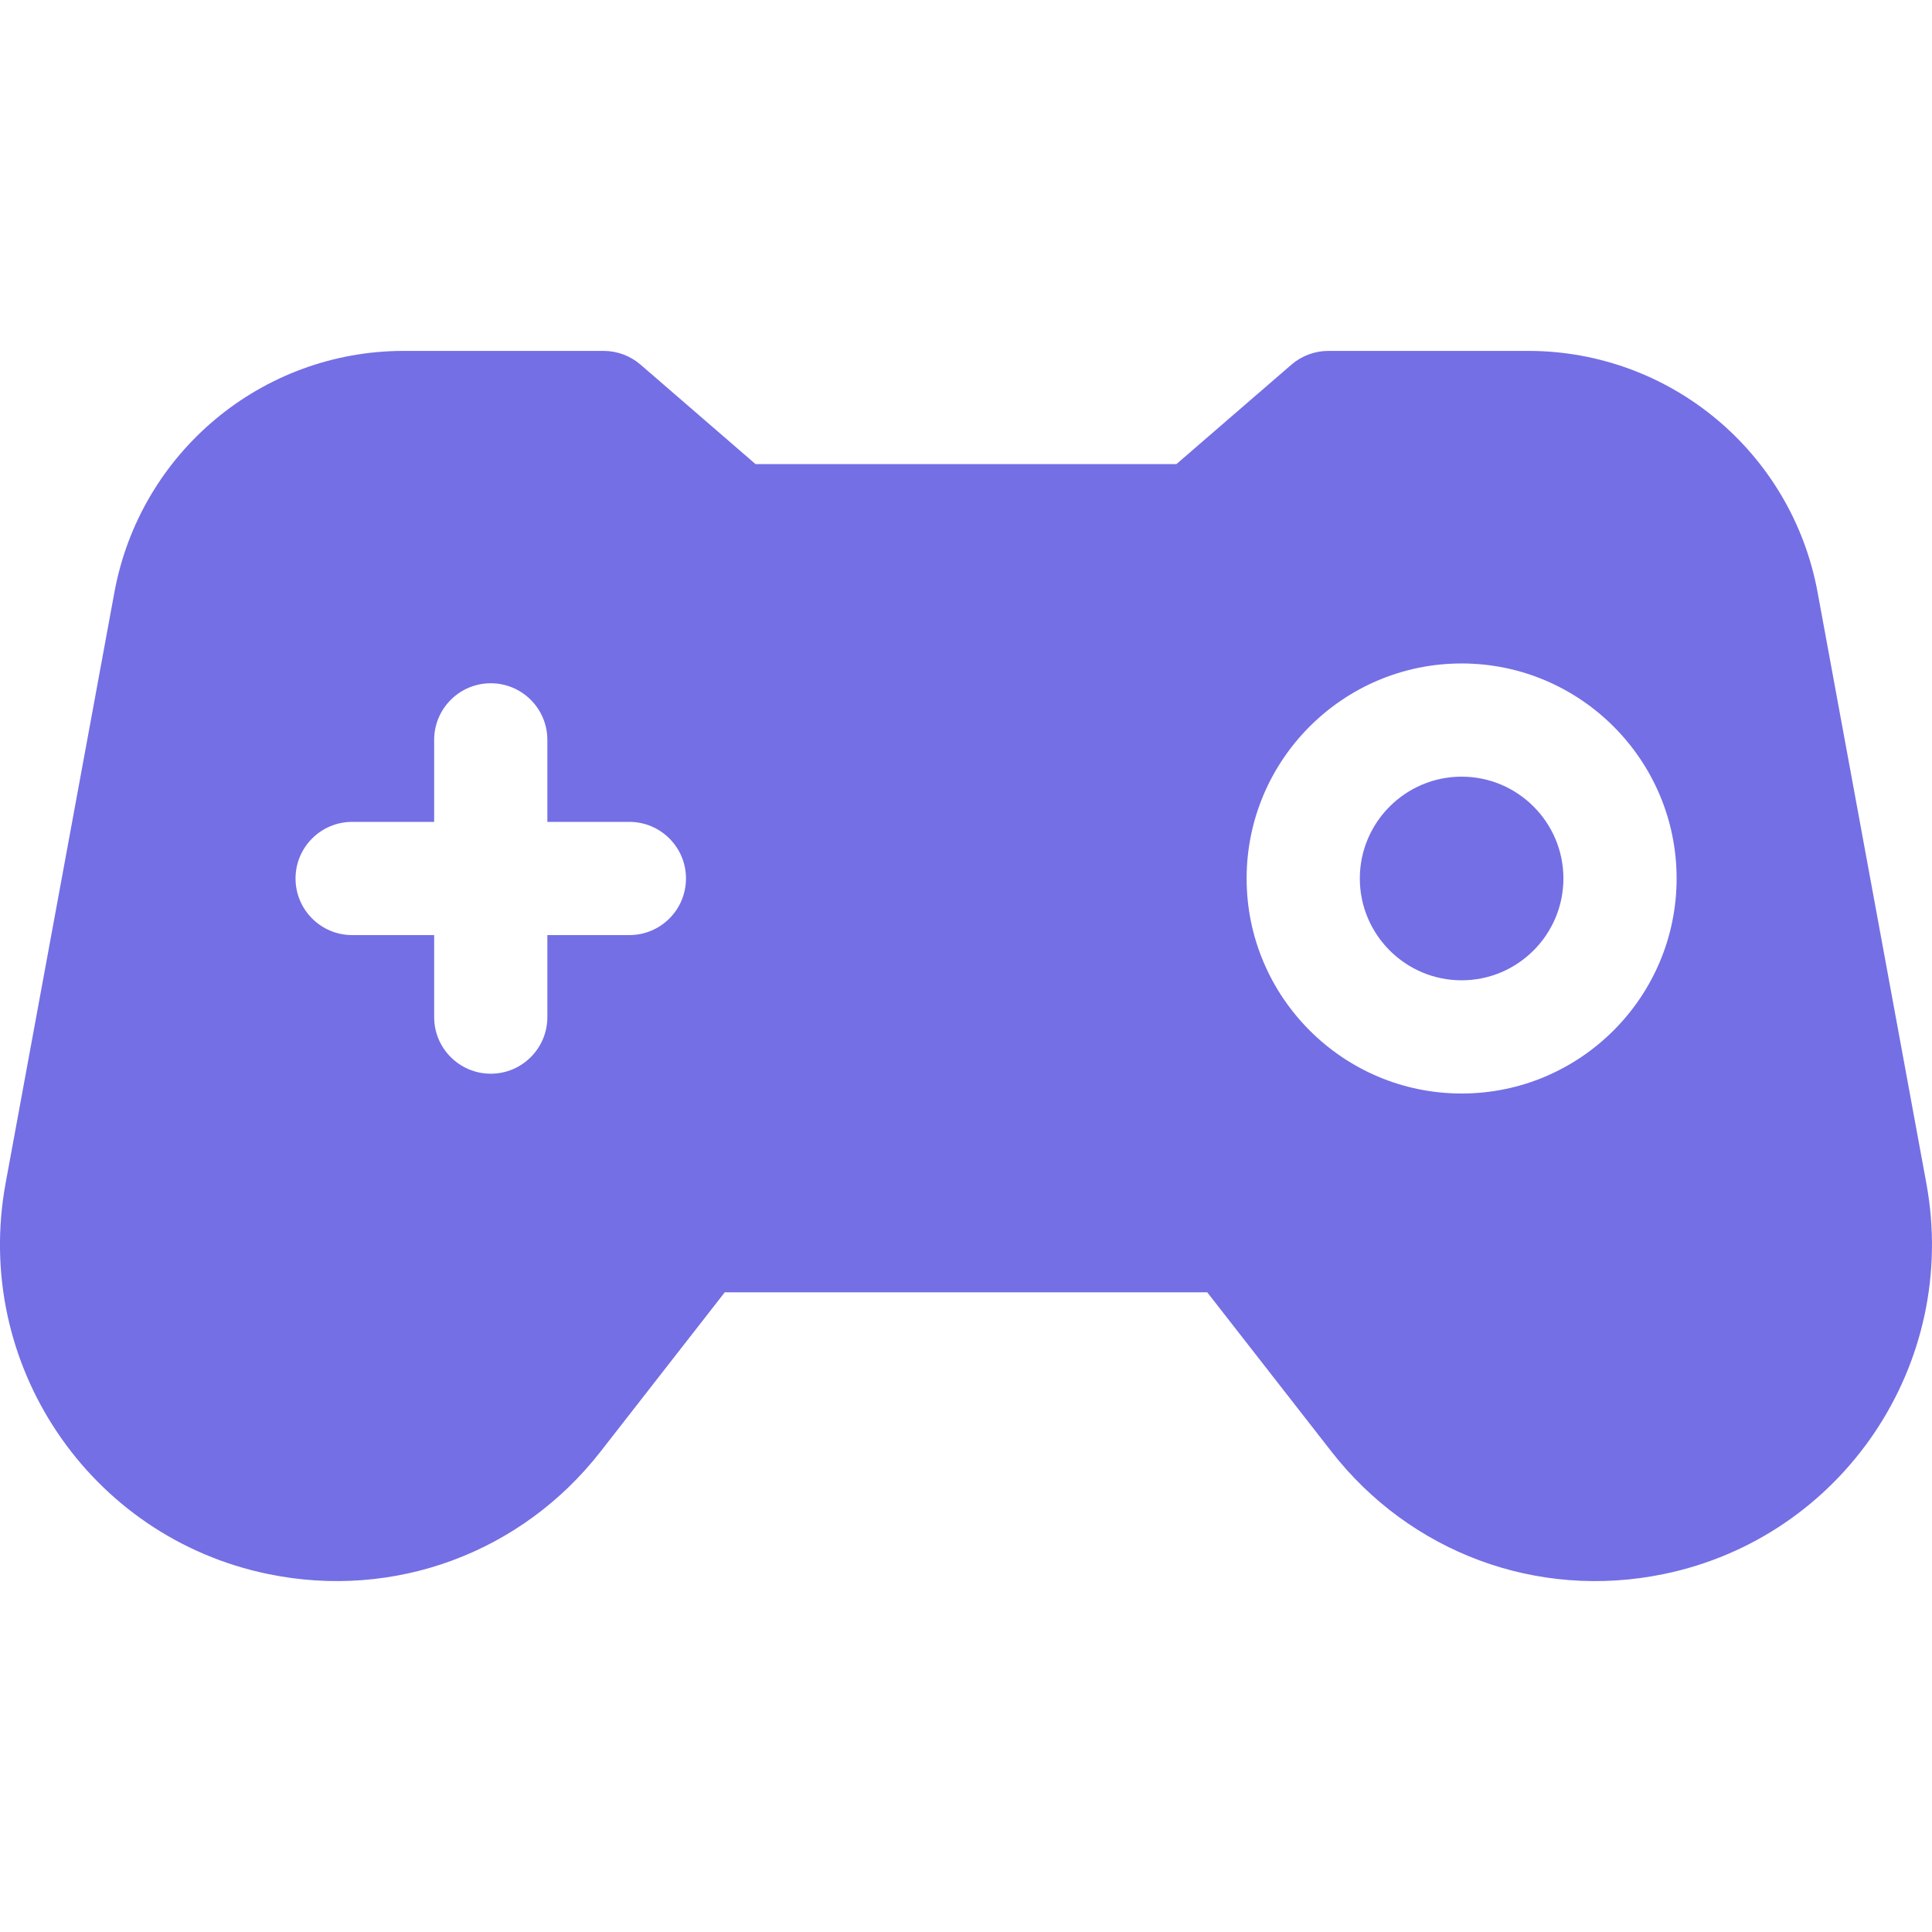 <svg width="32" height="32" viewBox="0 0 32 32" fill="none" xmlns="http://www.w3.org/2000/svg">
<path d="M24.209 12.864C23.279 12.864 22.523 13.621 22.523 14.55C22.523 15.48 23.279 16.237 24.209 16.237C25.139 16.237 25.895 15.48 25.895 14.55C25.895 13.621 25.139 12.864 24.209 12.864Z" fill="#746FE5"/>
<path d="M31.906 19.597L30.105 9.81C29.678 7.493 27.663 5.812 25.312 5.812H22.003C21.777 5.812 21.56 5.893 21.39 6.04L19.485 7.687H12.514L10.61 6.04C10.44 5.893 10.222 5.812 9.997 5.812H6.688C4.337 5.812 2.322 7.493 1.895 9.81L0.093 19.597C-0.457 22.585 1.476 25.462 4.446 26.072C6.529 26.5 8.636 25.723 9.946 24.044L12.004 21.405H19.996L22.054 24.044C23.356 25.713 25.458 26.503 27.554 26.072C30.517 25.463 32.458 22.591 31.906 19.597ZM10.424 15.488H9.066V16.846C9.066 17.364 8.646 17.784 8.129 17.784C7.611 17.784 7.191 17.364 7.191 16.846V15.488H5.833C5.315 15.488 4.895 15.068 4.895 14.55C4.895 14.033 5.315 13.613 5.833 13.613H7.191V12.255C7.191 11.737 7.611 11.317 8.129 11.317C8.646 11.317 9.066 11.737 9.066 12.255V13.613H10.424C10.942 13.613 11.362 14.033 11.362 14.55C11.362 15.068 10.942 15.488 10.424 15.488ZM24.209 18.112C22.245 18.112 20.648 16.514 20.648 14.55C20.648 12.587 22.245 10.989 24.209 10.989C26.173 10.989 27.77 12.587 27.77 14.55C27.77 16.514 26.173 18.112 24.209 18.112Z" fill="#746FE5"/>
</svg>
